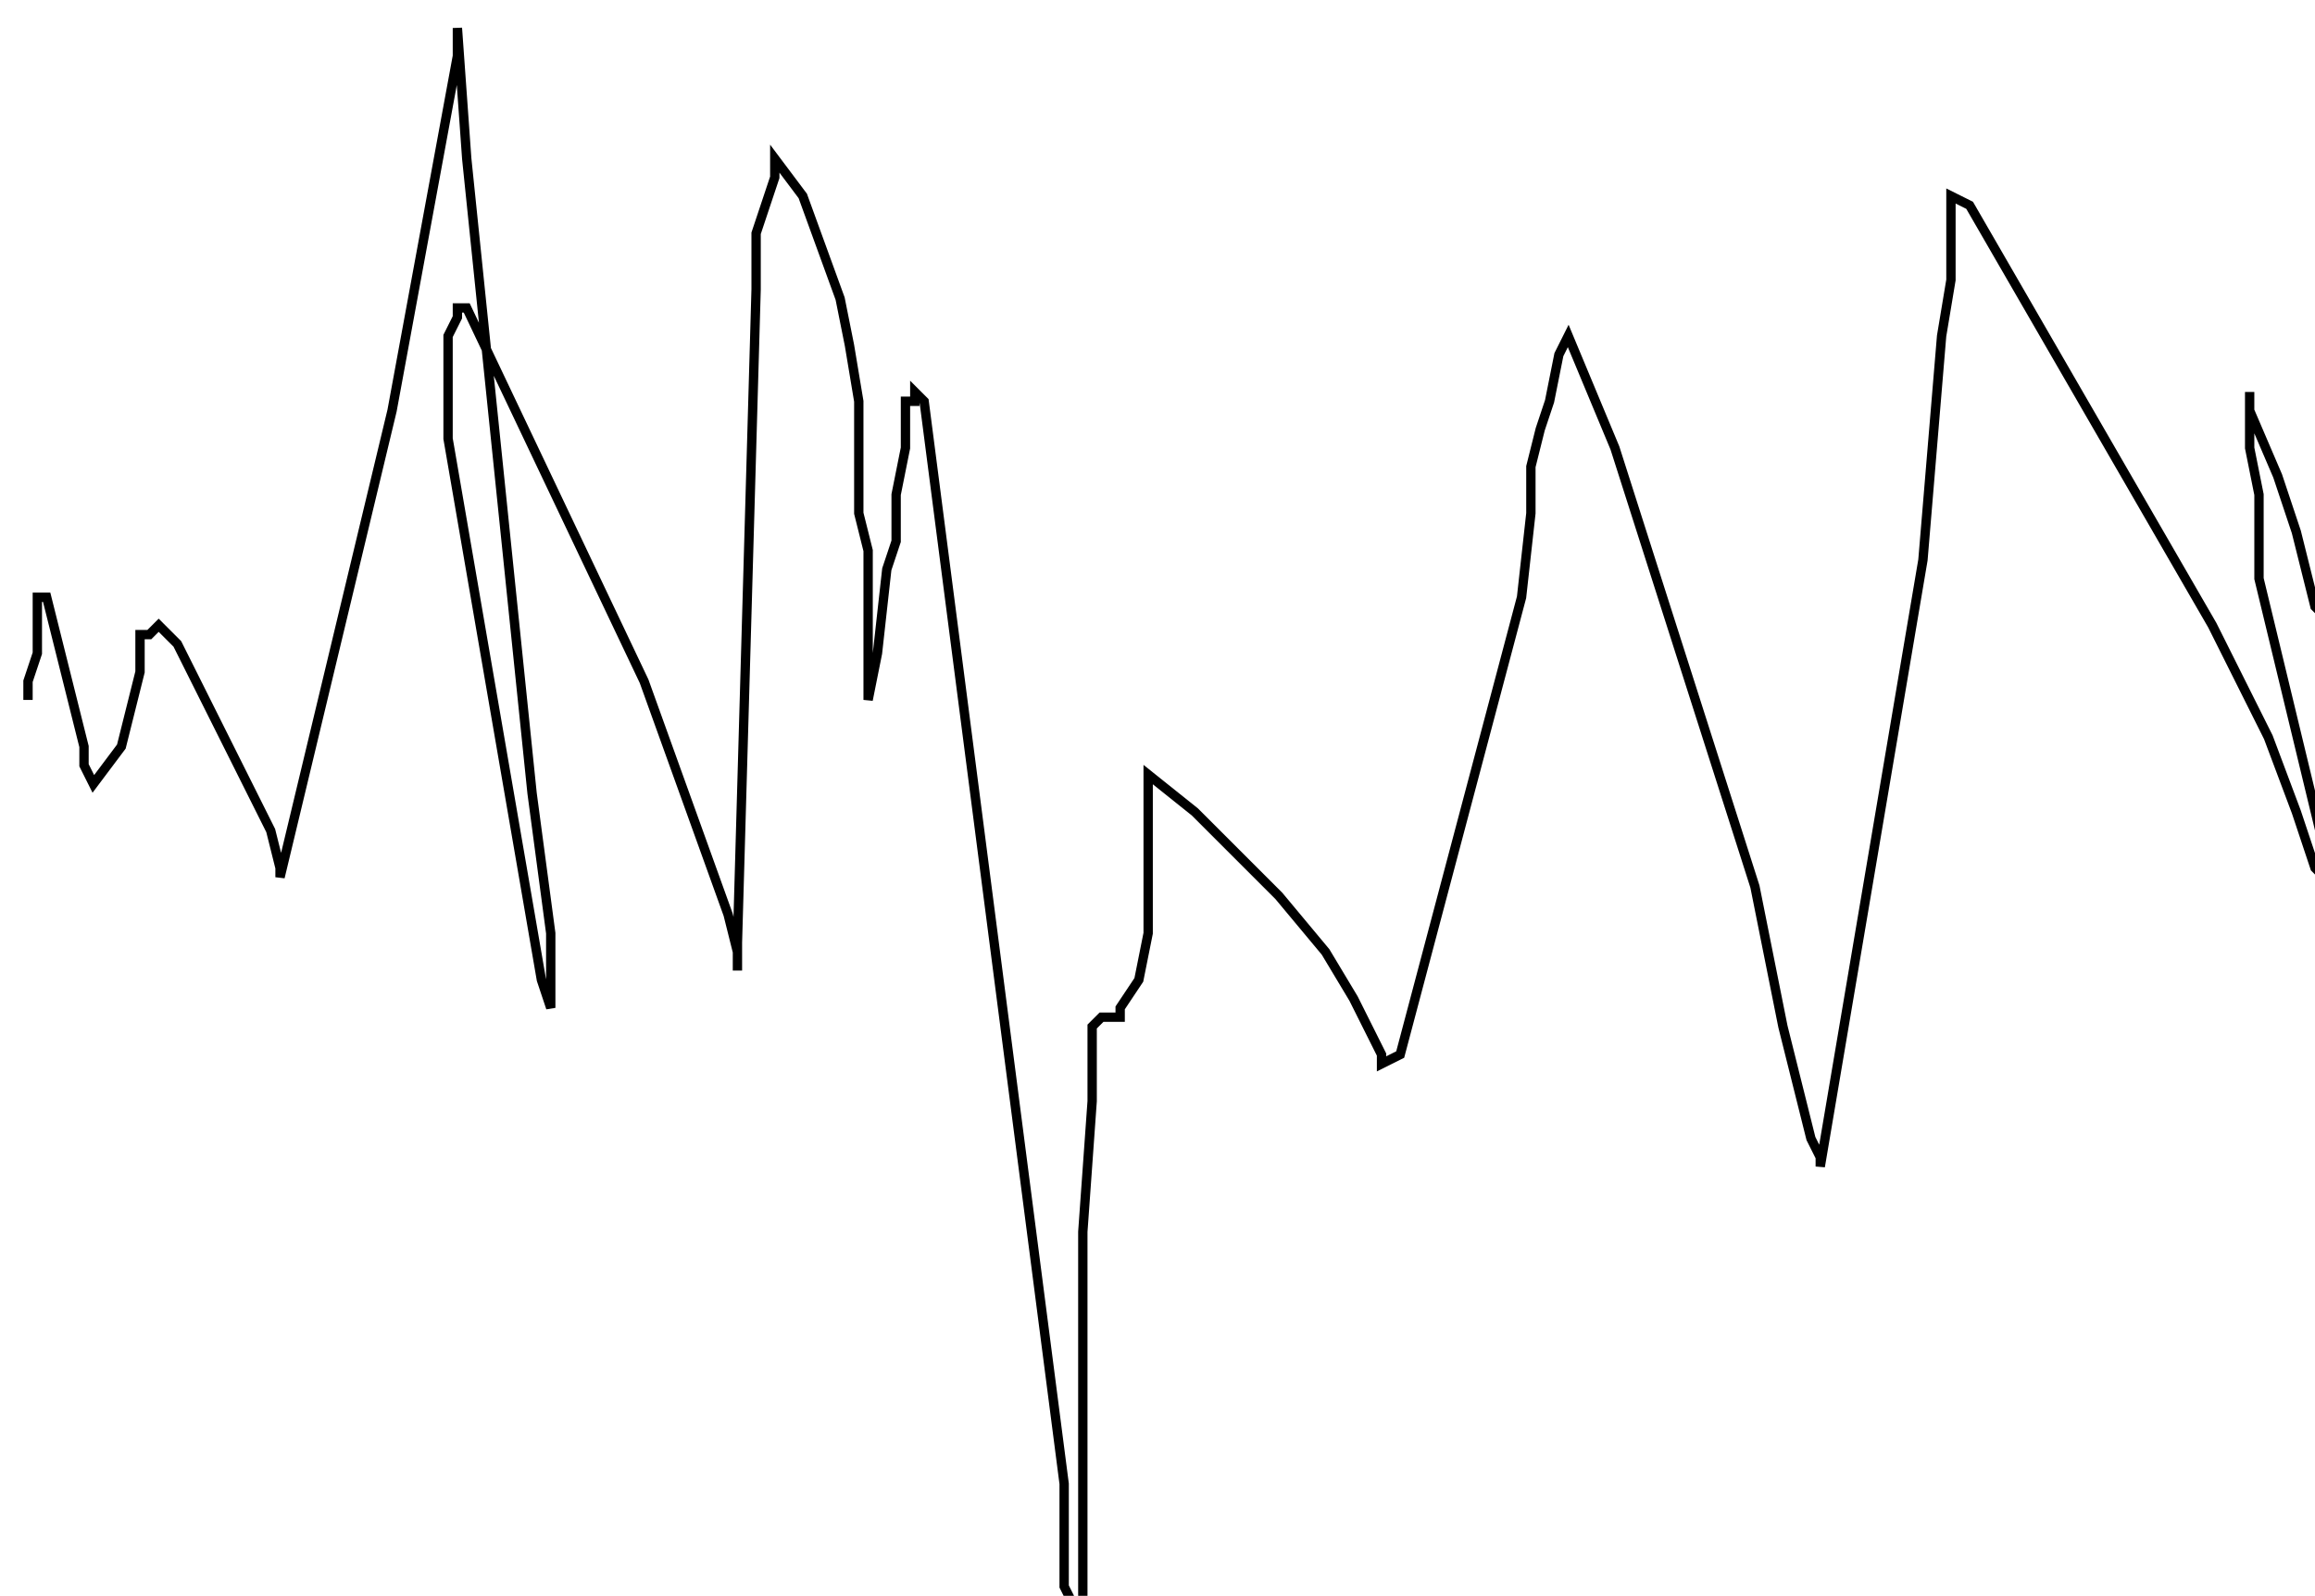 <?xml version="1.0" encoding="utf-8" ?>
<svg baseProfile="tiny" height="171" version="1.2" viewBox="-3 -3 248 171" width="248" xmlns="http://www.w3.org/2000/svg" xmlns:ev="http://www.w3.org/2001/xml-events" xmlns:xlink="http://www.w3.org/1999/xlink"><defs /><path d="M0 72 L0 70 L1 67 L1 64 L1 62 L1 61 L2 61 L4 69 L6 77 L6 79 L7 81 L10 77 L12 69 L12 65 L13 65 L14 64 L16 66 L23 80 L26 86 L27 90 L27 91 L39 41 L46 3 L46 0 L47 14 L54 82 L56 97 L56 103 L56 104 L56 105 L55 102 L45 44 L45 38 L45 36 L45 33 L46 31 L46 30 L47 30 L66 70 L75 95 L76 99 L76 100 L76 101 L76 98 L78 28 L78 22 L79 19 L80 16 L80 15 L80 14 L83 18 L87 29 L88 34 L89 40 L89 42 L89 46 L89 52 L90 56 L90 60 L90 63 L90 68 L90 70 L90 71 L90 72 L91 67 L92 58 L93 55 L93 50 L94 45 L94 42 L94 40 L95 40 L95 39 L96 40 L111 156 L111 167 L112 169 L112 170 L112 171 L113 170 L113 163 L113 151 L113 138 L113 129 L114 115 L114 107 L115 106 L116 106 L117 106 L117 105 L119 102 L120 97 L120 92 L120 87 L120 81 L120 80 L125 84 L130 89 L134 93 L139 99 L142 104 L144 108 L145 110 L145 111 L147 110 L160 61 L161 52 L161 47 L162 43 L163 40 L164 35 L165 33 L170 45 L185 92 L188 107 L190 115 L191 119 L192 121 L192 122 L203 57 L205 33 L206 27 L206 21 L206 19 L206 18 L208 19 L234 64 L238 72 L240 76 L243 84 L245 90 L246 91 L246 92 L246 88 L239 59 L239 50 L238 45 L238 42 L238 41 L238 40 L238 39 L238 41 L241 48 L243 54 L244 58 L245 62 L247 64 L247 65 L247 66 L248 68 " fill="none" stroke="black" /></svg>